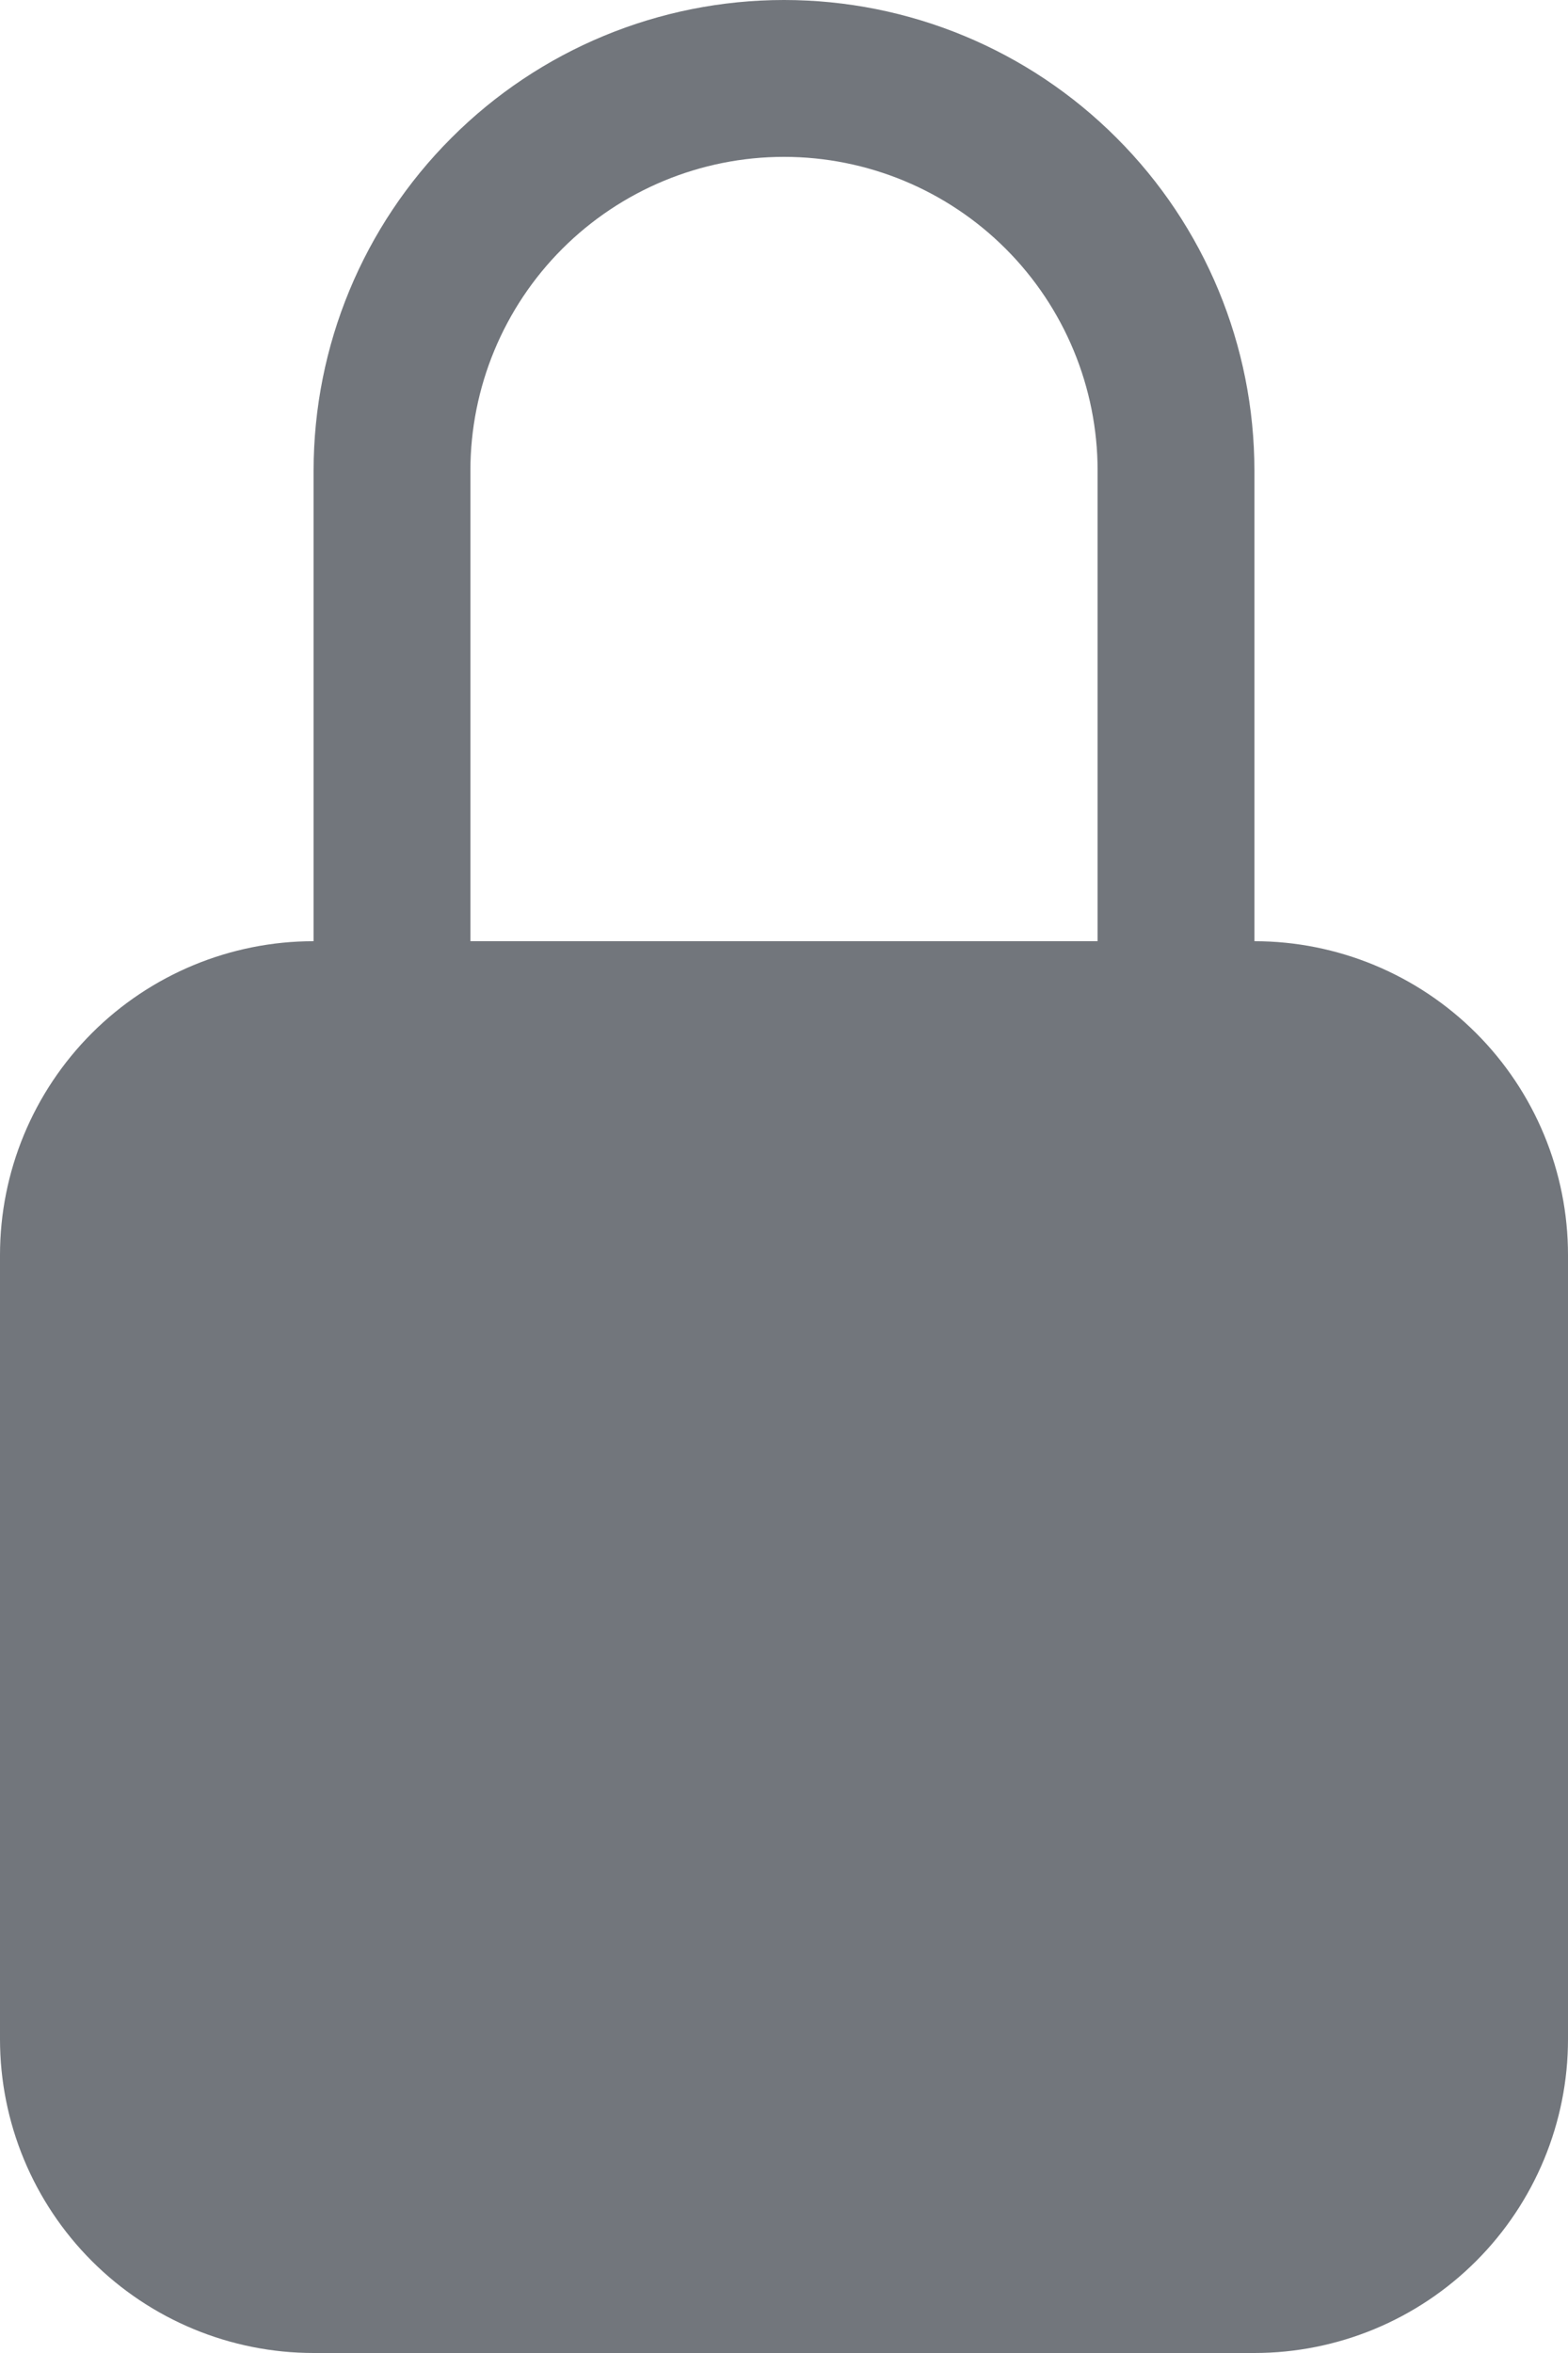 <svg width="10" height="15" viewBox="0 0 10 15" fill="none" xmlns="http://www.w3.org/2000/svg">
<path d="M5 1C5.53 1 6.039 1.211 6.414 1.586C6.789 1.961 7 2.47 7 3C7 3.53 7 6 7 6H3V3C3 2.47 3.211 1.961 3.586 1.586C3.961 1.211 4.47 1 5 1ZM8 6V3C8 2.204 7.684 1.441 7.121 0.879C6.559 0.316 5.796 0 5 0C4.204 0 3.441 0.316 2.879 0.879C2.316 1.441 2 2.204 2 3V6C1.47 6 0.961 6.211 0.586 6.586C0.211 6.961 0 7.47 0 8V13C0 13.53 0.211 14.039 0.586 14.414C0.961 14.789 1.47 15 2 15H8C8.53 15 9.039 14.789 9.414 14.414C9.789 14.039 10 13.53 10 13V8C10 7.47 9.789 6.961 9.414 6.586C9.039 6.211 8.53 6 8 6Z" fill="#72767C"/>
</svg>

